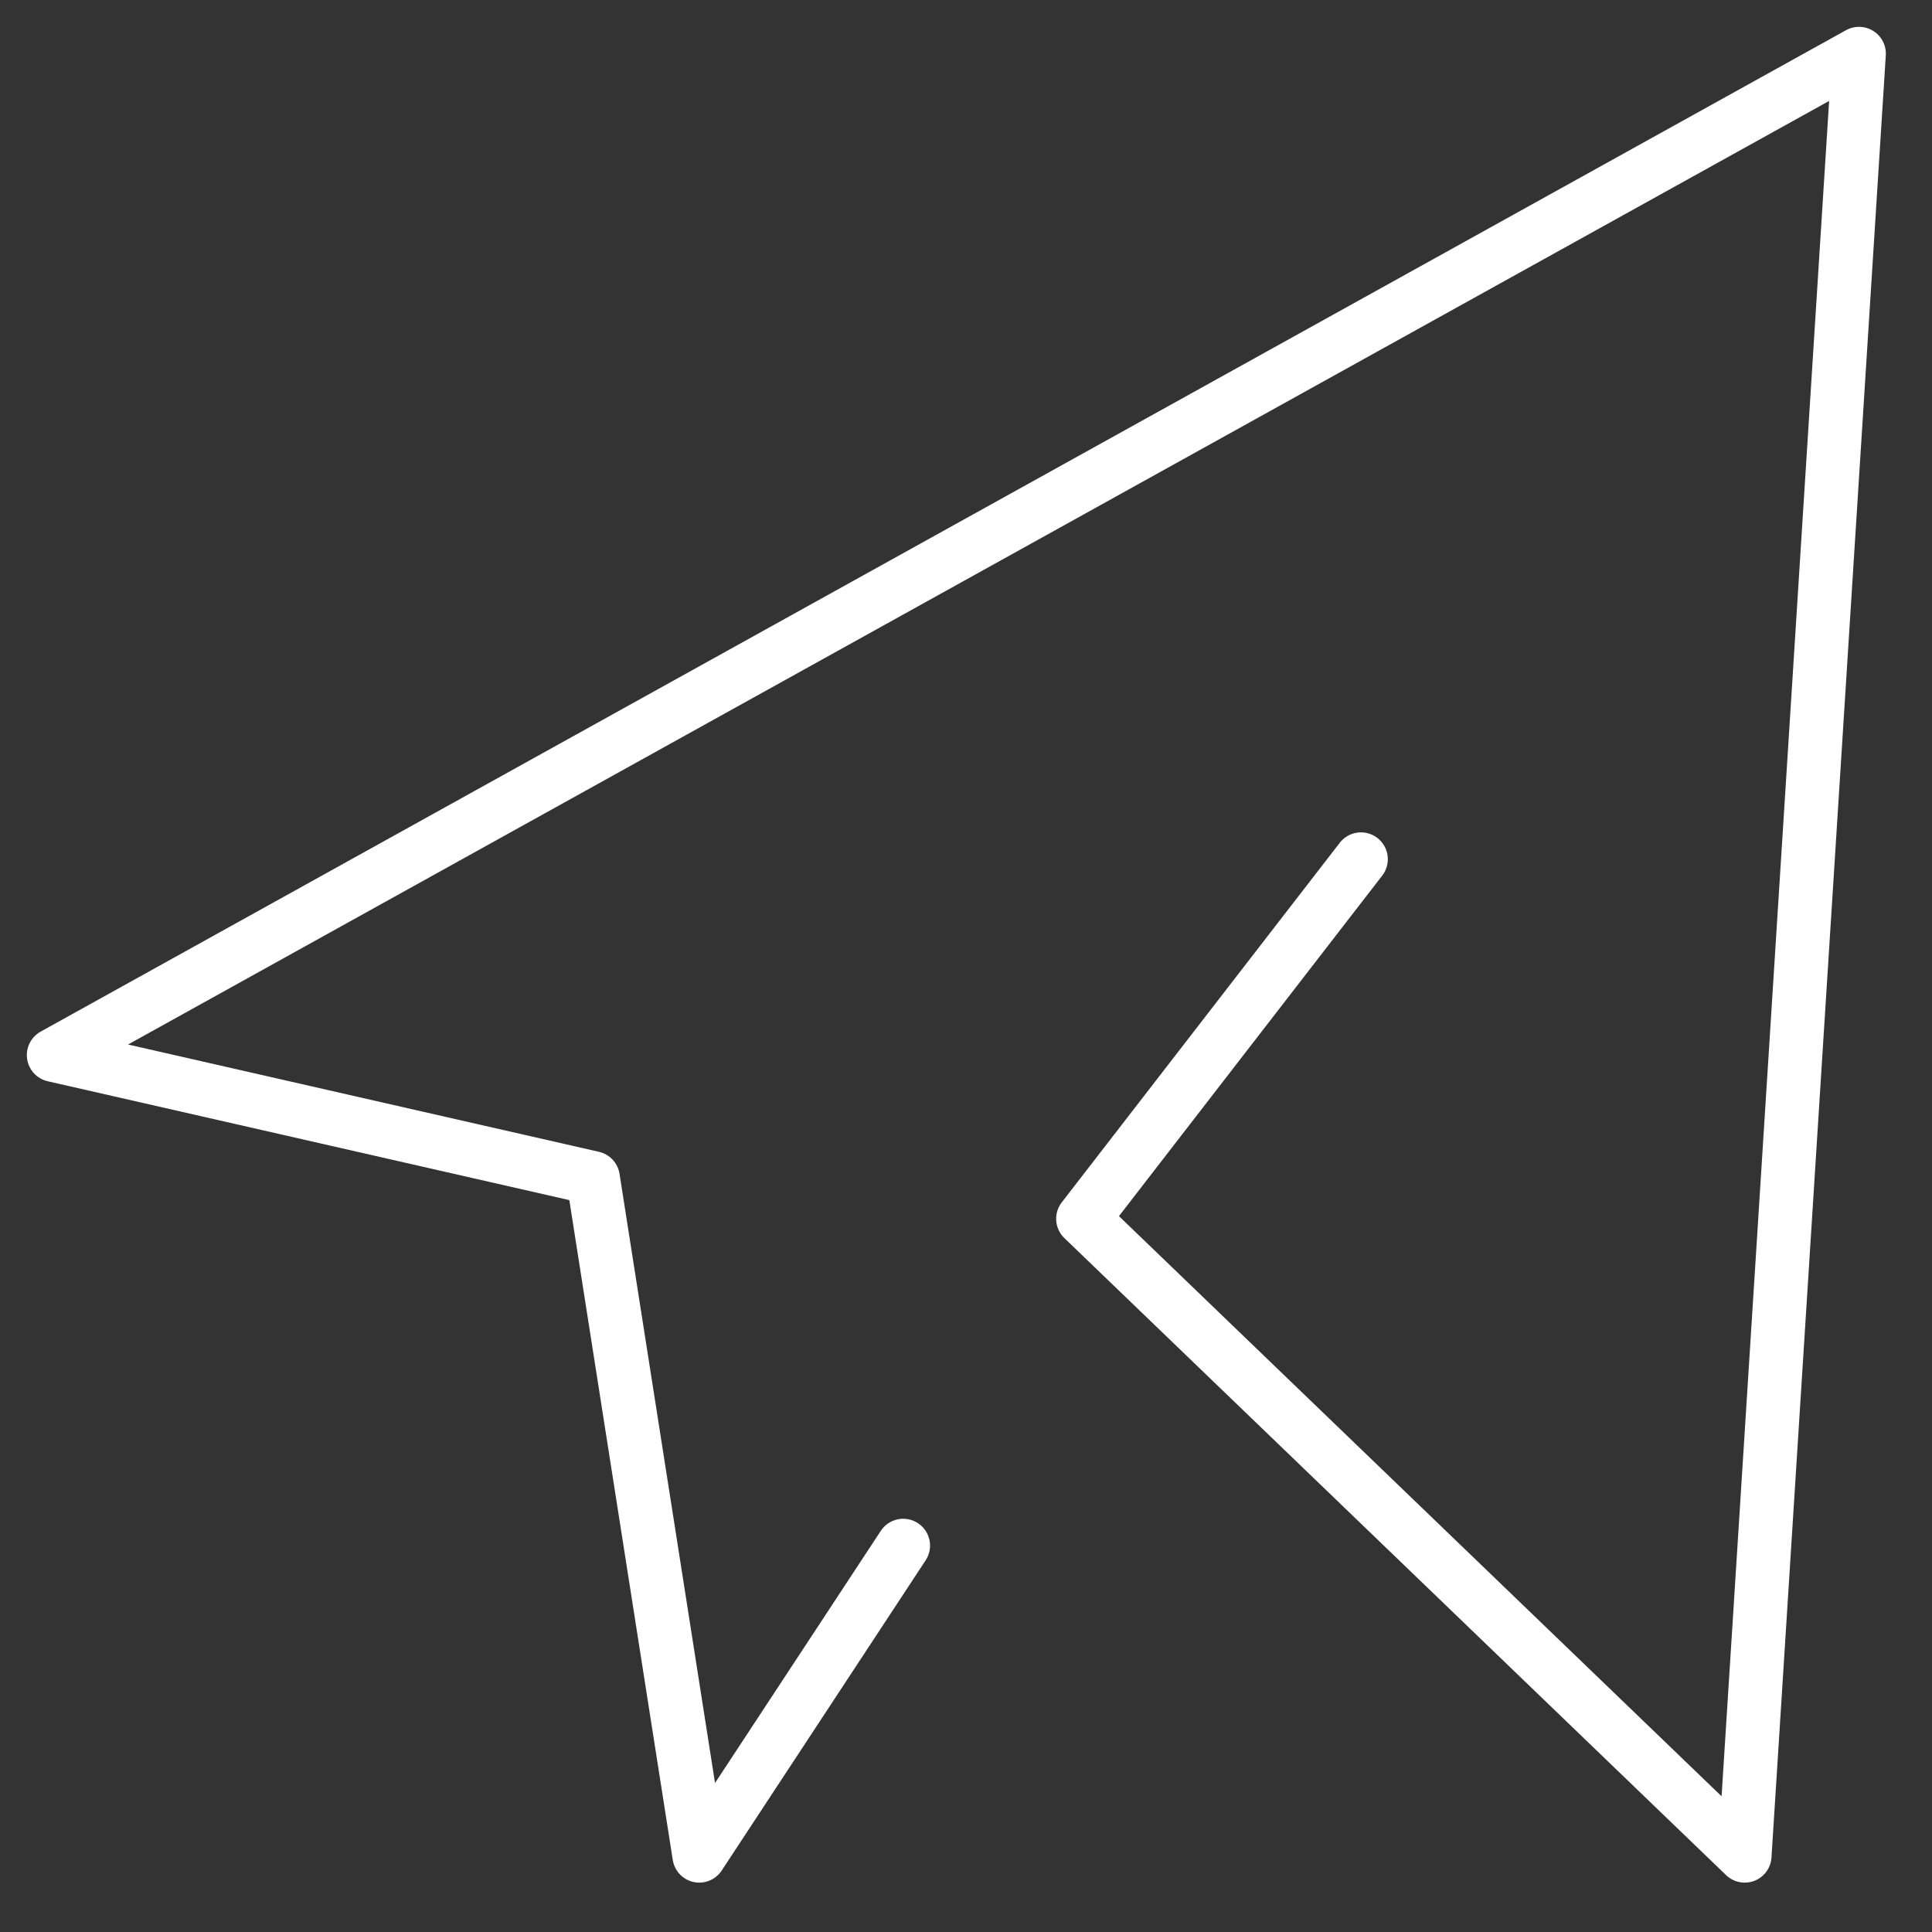 <svg width="36" height="36" viewBox="0 0 36 36" fill="none" xmlns="http://www.w3.org/2000/svg">
<rect x="0" y="0" width="36" height="36" fill="#333333" stroke="none"/>
<path d="M25.36 16.01L20.18 22.71L32.51 34.58L34.64 1L1 19.66L11.05 21.95L13.03 34.58L16.83 28.8" stroke="white" stroke-linecap="round" stroke-linejoin="round"/>
</svg>
